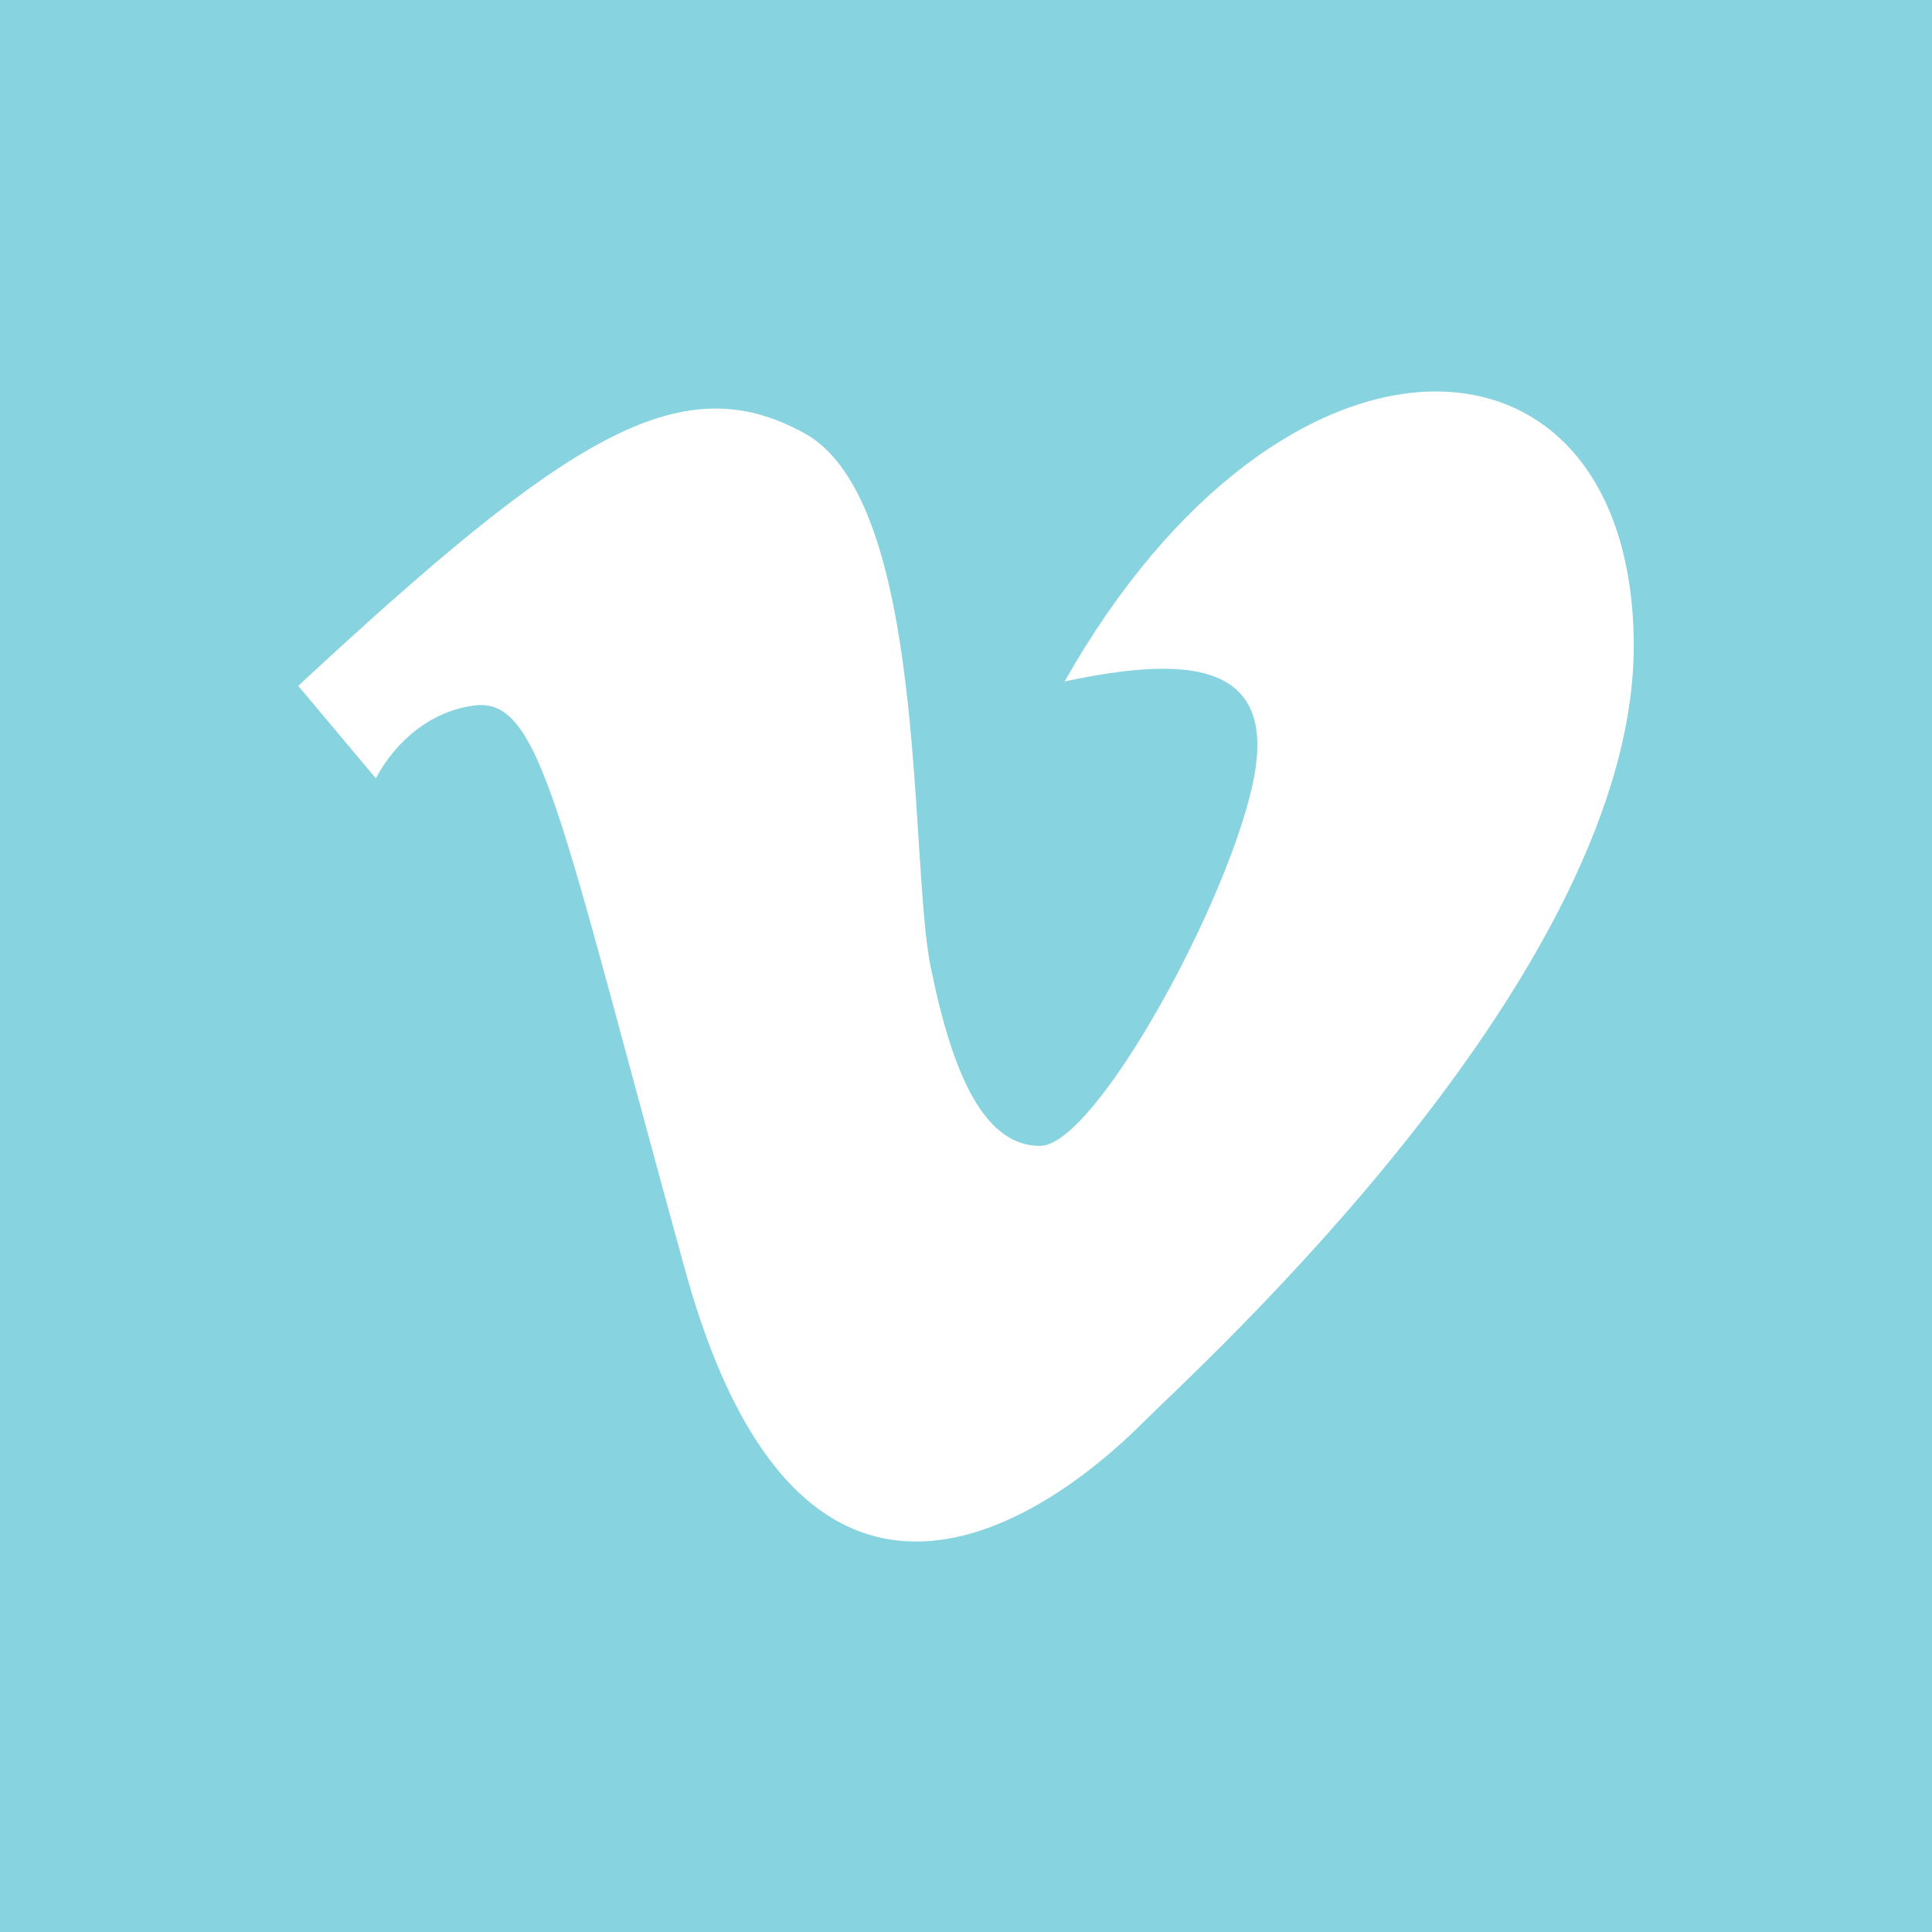<svg xmlns="http://www.w3.org/2000/svg" viewBox="0 0 480 480" enable-background="new 0 0 480 480"><style type="text/css">.st0{fill:#63CDF1;} .st1{fill:#A67C52;} .st2{fill:#87D3E0;} .st3{fill:#0071BC;} .st4{fill:#FFFFFF;} .st5{fill:none;stroke:#FFFFFF;stroke-width:50;stroke-miterlimit:10;} .st6{fill:#FFFFFF;stroke:#FFFFFF;stroke-width:50;stroke-miterlimit:10;} .st7{fill:none;stroke:#FFFFFF;stroke-width:20;stroke-miterlimit:10;}</style><path class="st2" d="M0 0h480v480h-480z"/><path class="st4" d="M74.1 170.4l19.3 23s7.3-15.7 24.2-18.1c16.9-2.4 21.1 26 52.6 140.2s99.7 52 113.6 38.1c13.9-13.9 123.3-112.4 122.1-194.6s-87-85.8-141.4 10.3c28.4-6 52.6-6 47.1 23.6s-39.3 91.8-53.2 91.8c-13.9 0-21.8-17.8-27.2-44.6s-.6-115.6-31.4-132.5-58.6.5-125.7 62.8z"/></svg>